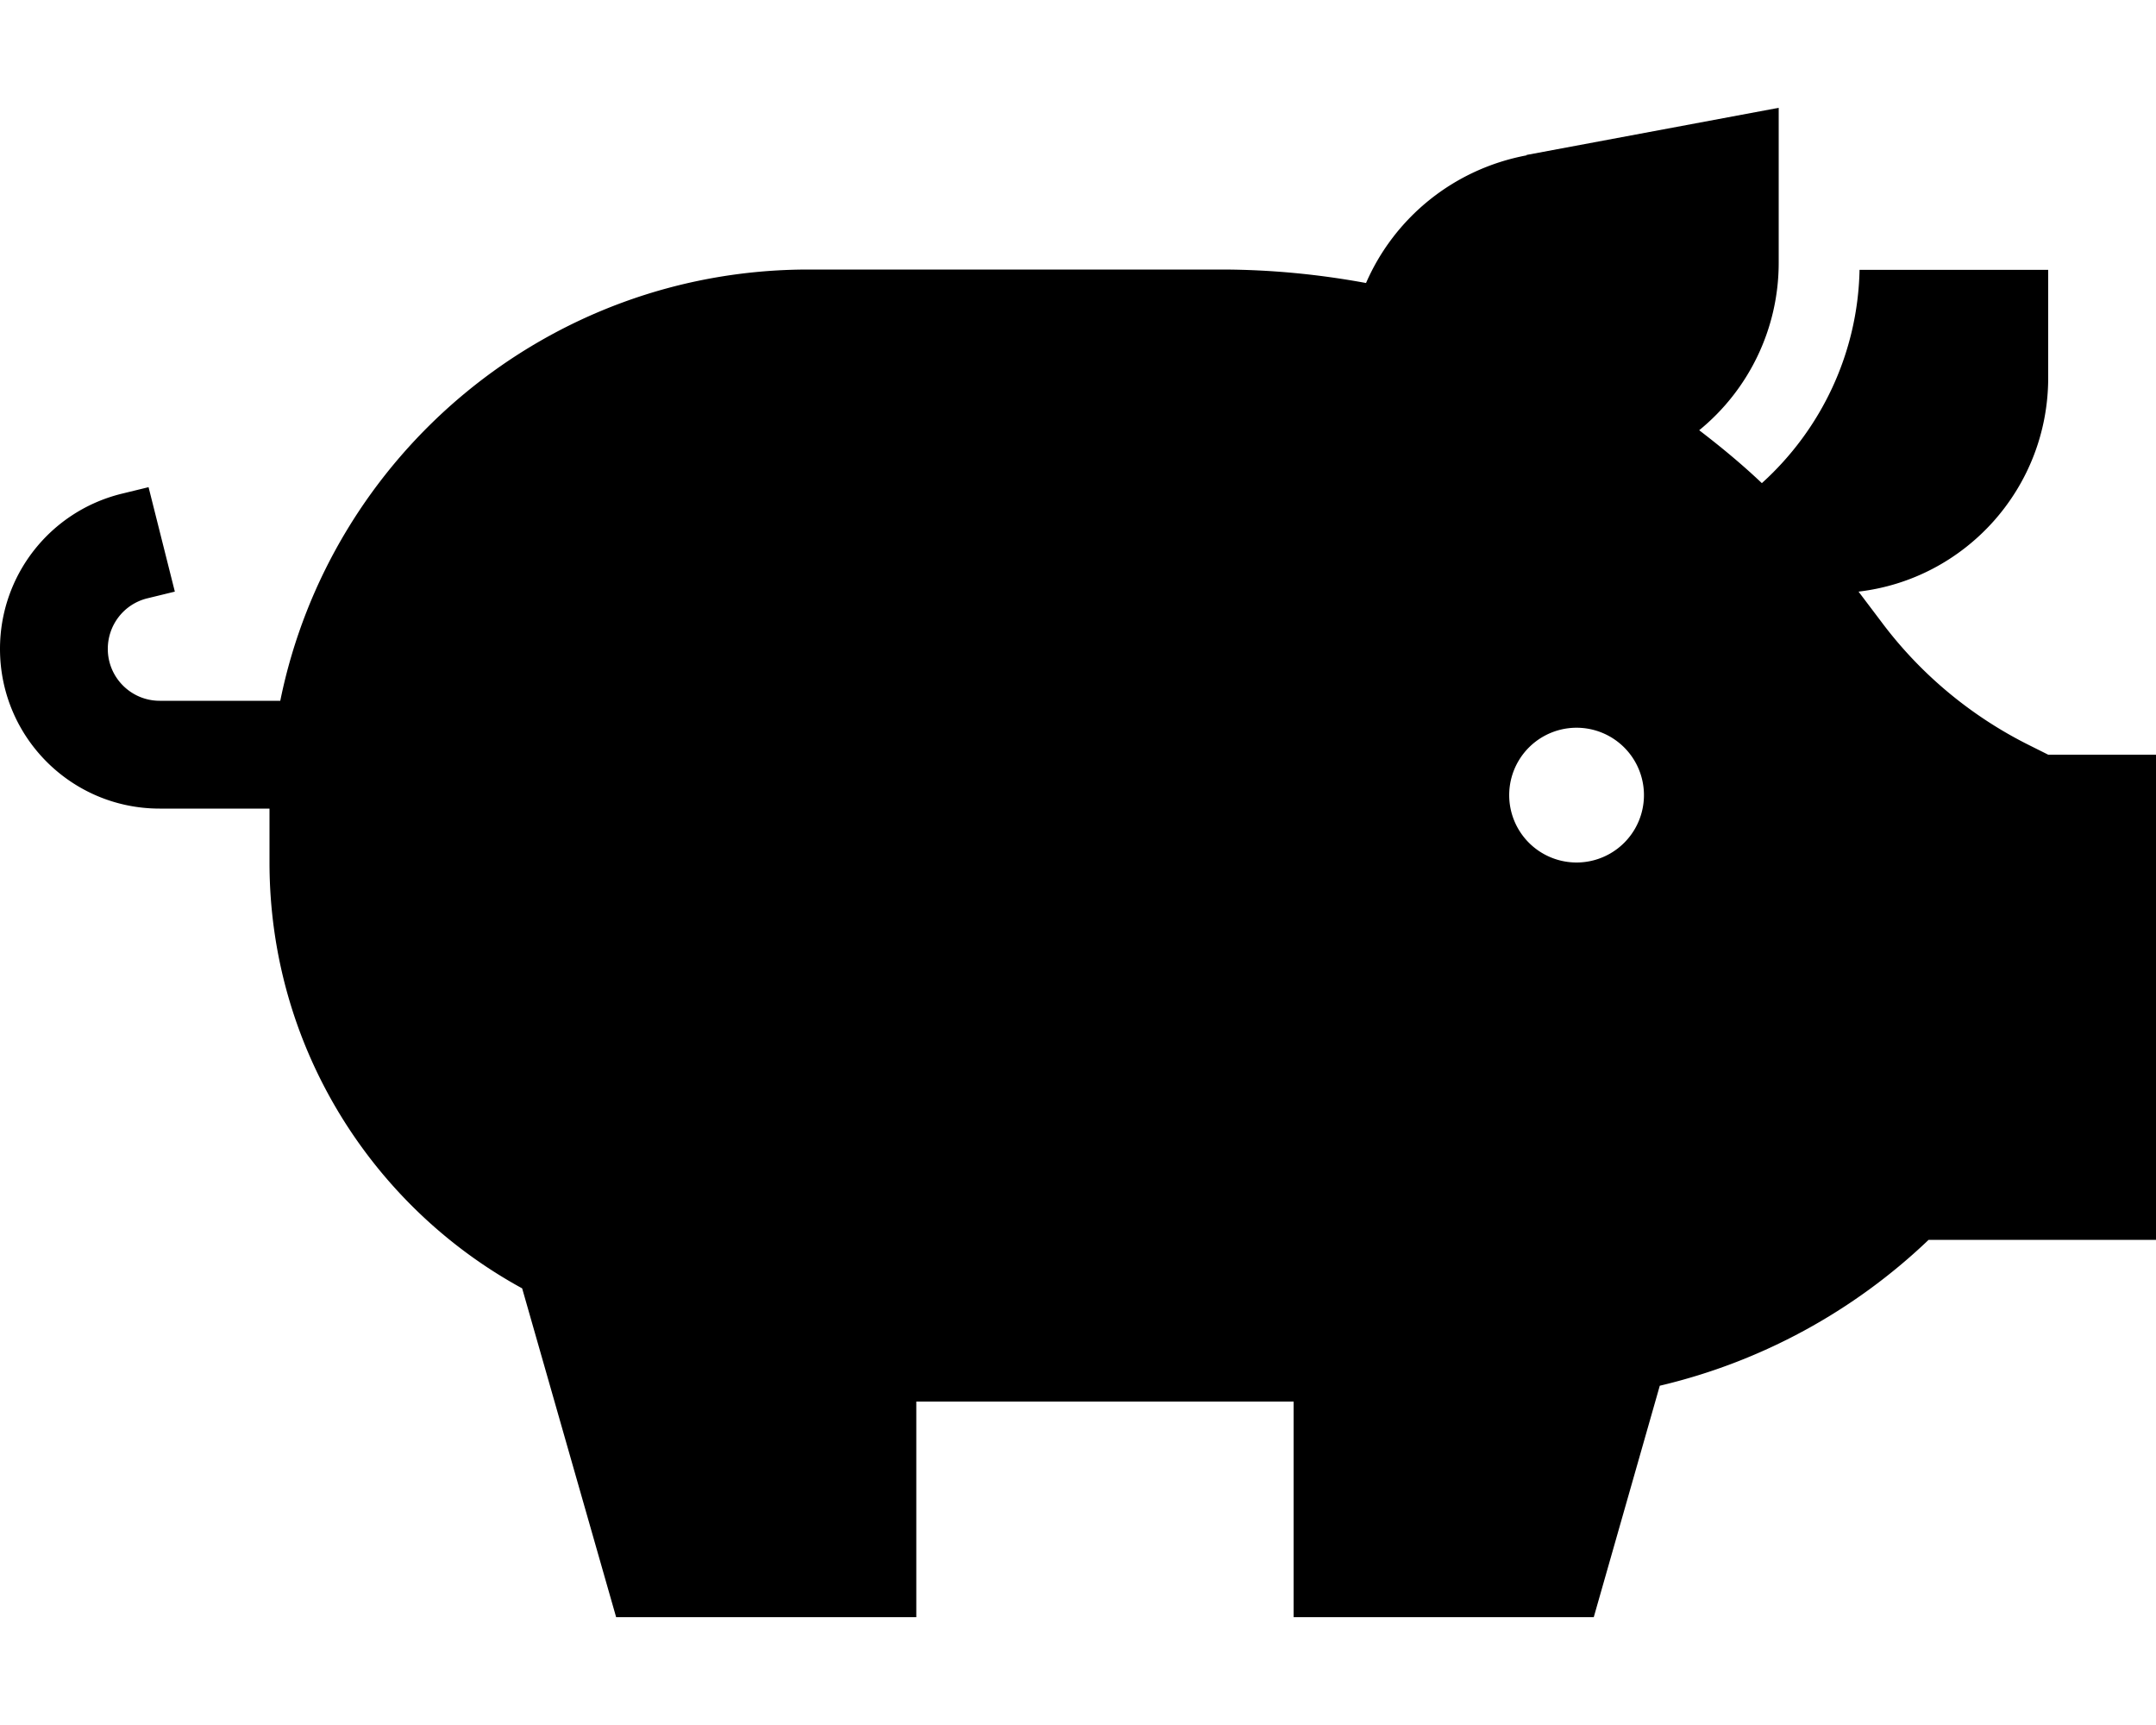 <svg xmlns="http://www.w3.org/2000/svg" viewBox="0 0 640 512"><!--! Font Awesome Pro 6.7.1 by @fontawesome - https://fontawesome.com License - https://fontawesome.com/license (Commercial License) Copyright 2024 Fonticons, Inc. --><path d="M453.1 46L528 32l0 46c0 19.7-9 37.8-23.6 49.7c6.4 4.9 12.7 10.1 18.6 15.7c17.6-15.9 28.5-38.6 29-63.3l40 0 16 0 0 32c0 32.8-24.6 59.8-56.3 63.5l6.8 9C570 200 585 212.5 602.2 221.1L608 224l32 0 0 144-67.5 0c-22.2 21.2-49.7 36.2-79.8 43.3L473.1 480 384 480l0-64-64 0-48 0 0 64-89.1 0L155 382.4C110.3 358 80 310.5 80 256l0-16-32.6 0C21.2 240 0 218.8 0 192.6c0-21.8 14.8-40.7 35.9-46l8.2-2 7.8 31-8.2 2c-6.9 1.7-11.7 7.9-11.7 15c0 8.5 6.9 15.4 15.4 15.4l35.8 0C98 135 162.6 80 240 80l122.4 0c14.6 0 29 1.4 43.1 4c8.4-19.3 25.9-33.8 47.7-37.9zM468 256a20 20 0 1 0 0-40 20 20 0 1 0 0 40z"/></svg>
